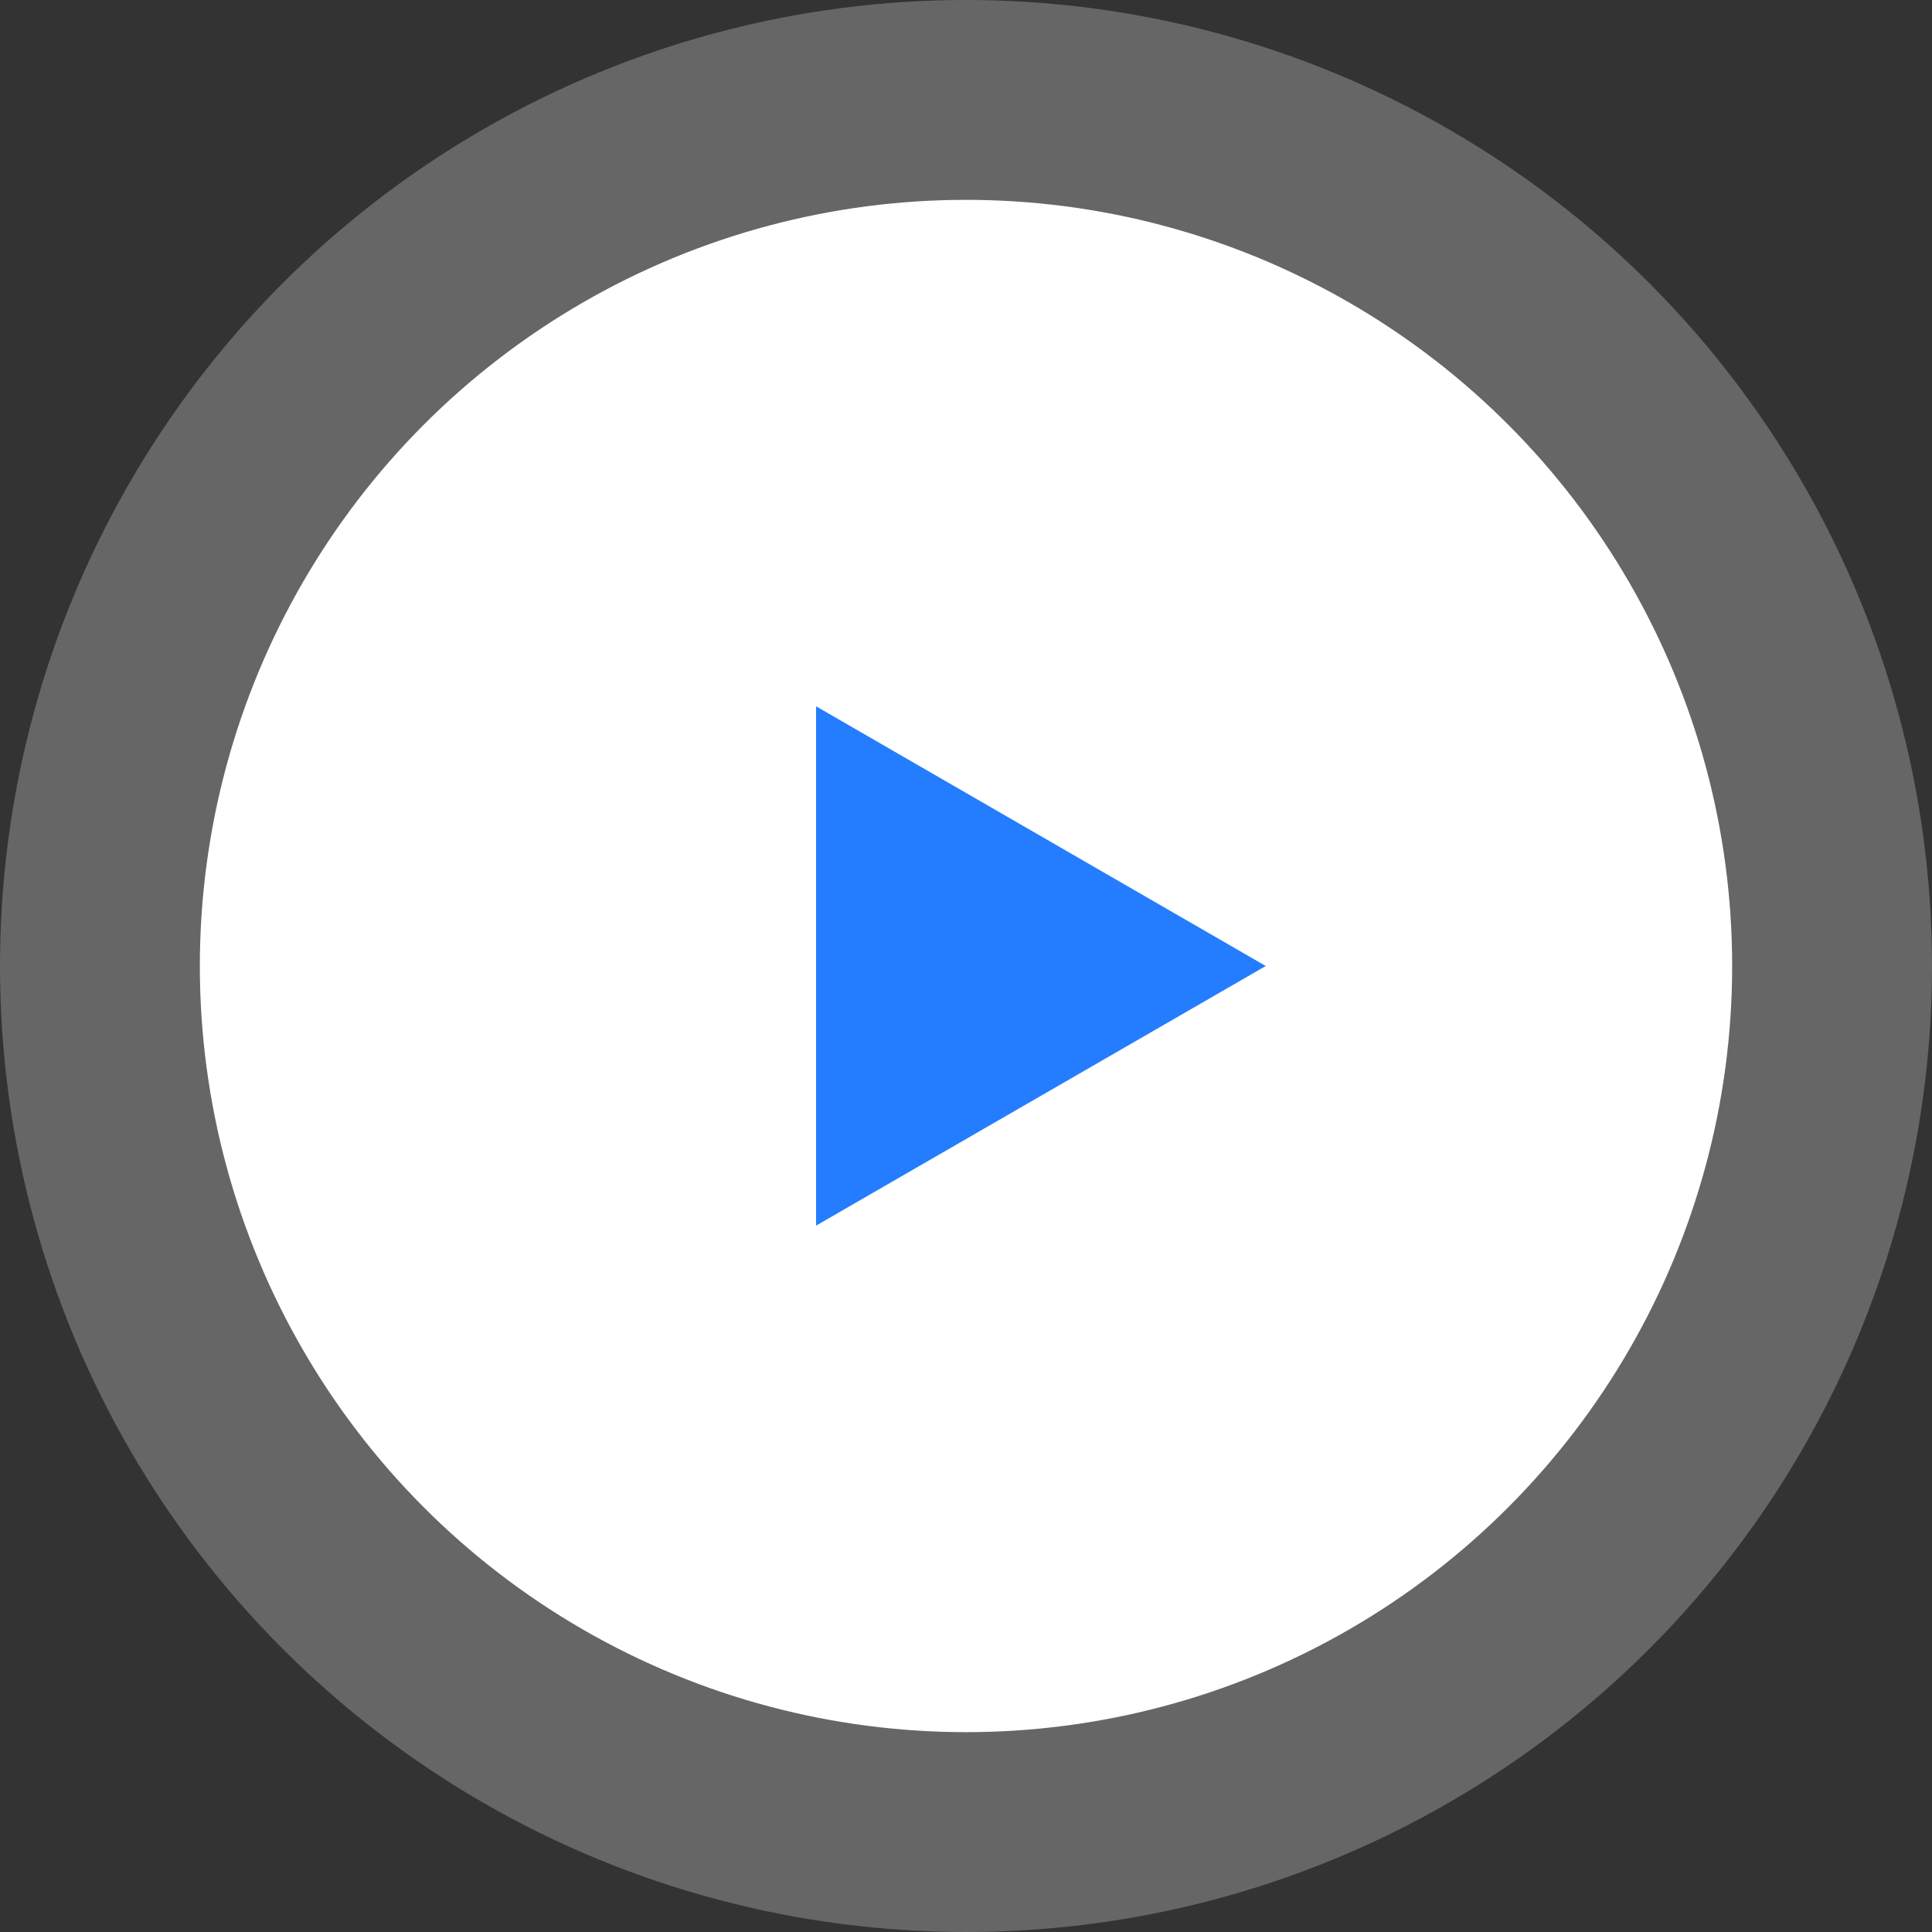 <svg width="32" height="32" viewBox="0 0 32 32" fill="none" xmlns="http://www.w3.org/2000/svg">
<rect x="0" y="0" width="32" height="32" fill="#333333" stroke="none"/>
<circle cx="16" cy="16" r="16" fill="white" fill-opacity="0.25"/>
<circle cx="16" cy="16" r="12.69" fill="white"/>
<path d="M20.965 16L13.517 20.3L13.517 11.699L20.965 16Z" fill="#247DFF"/>
</svg>
